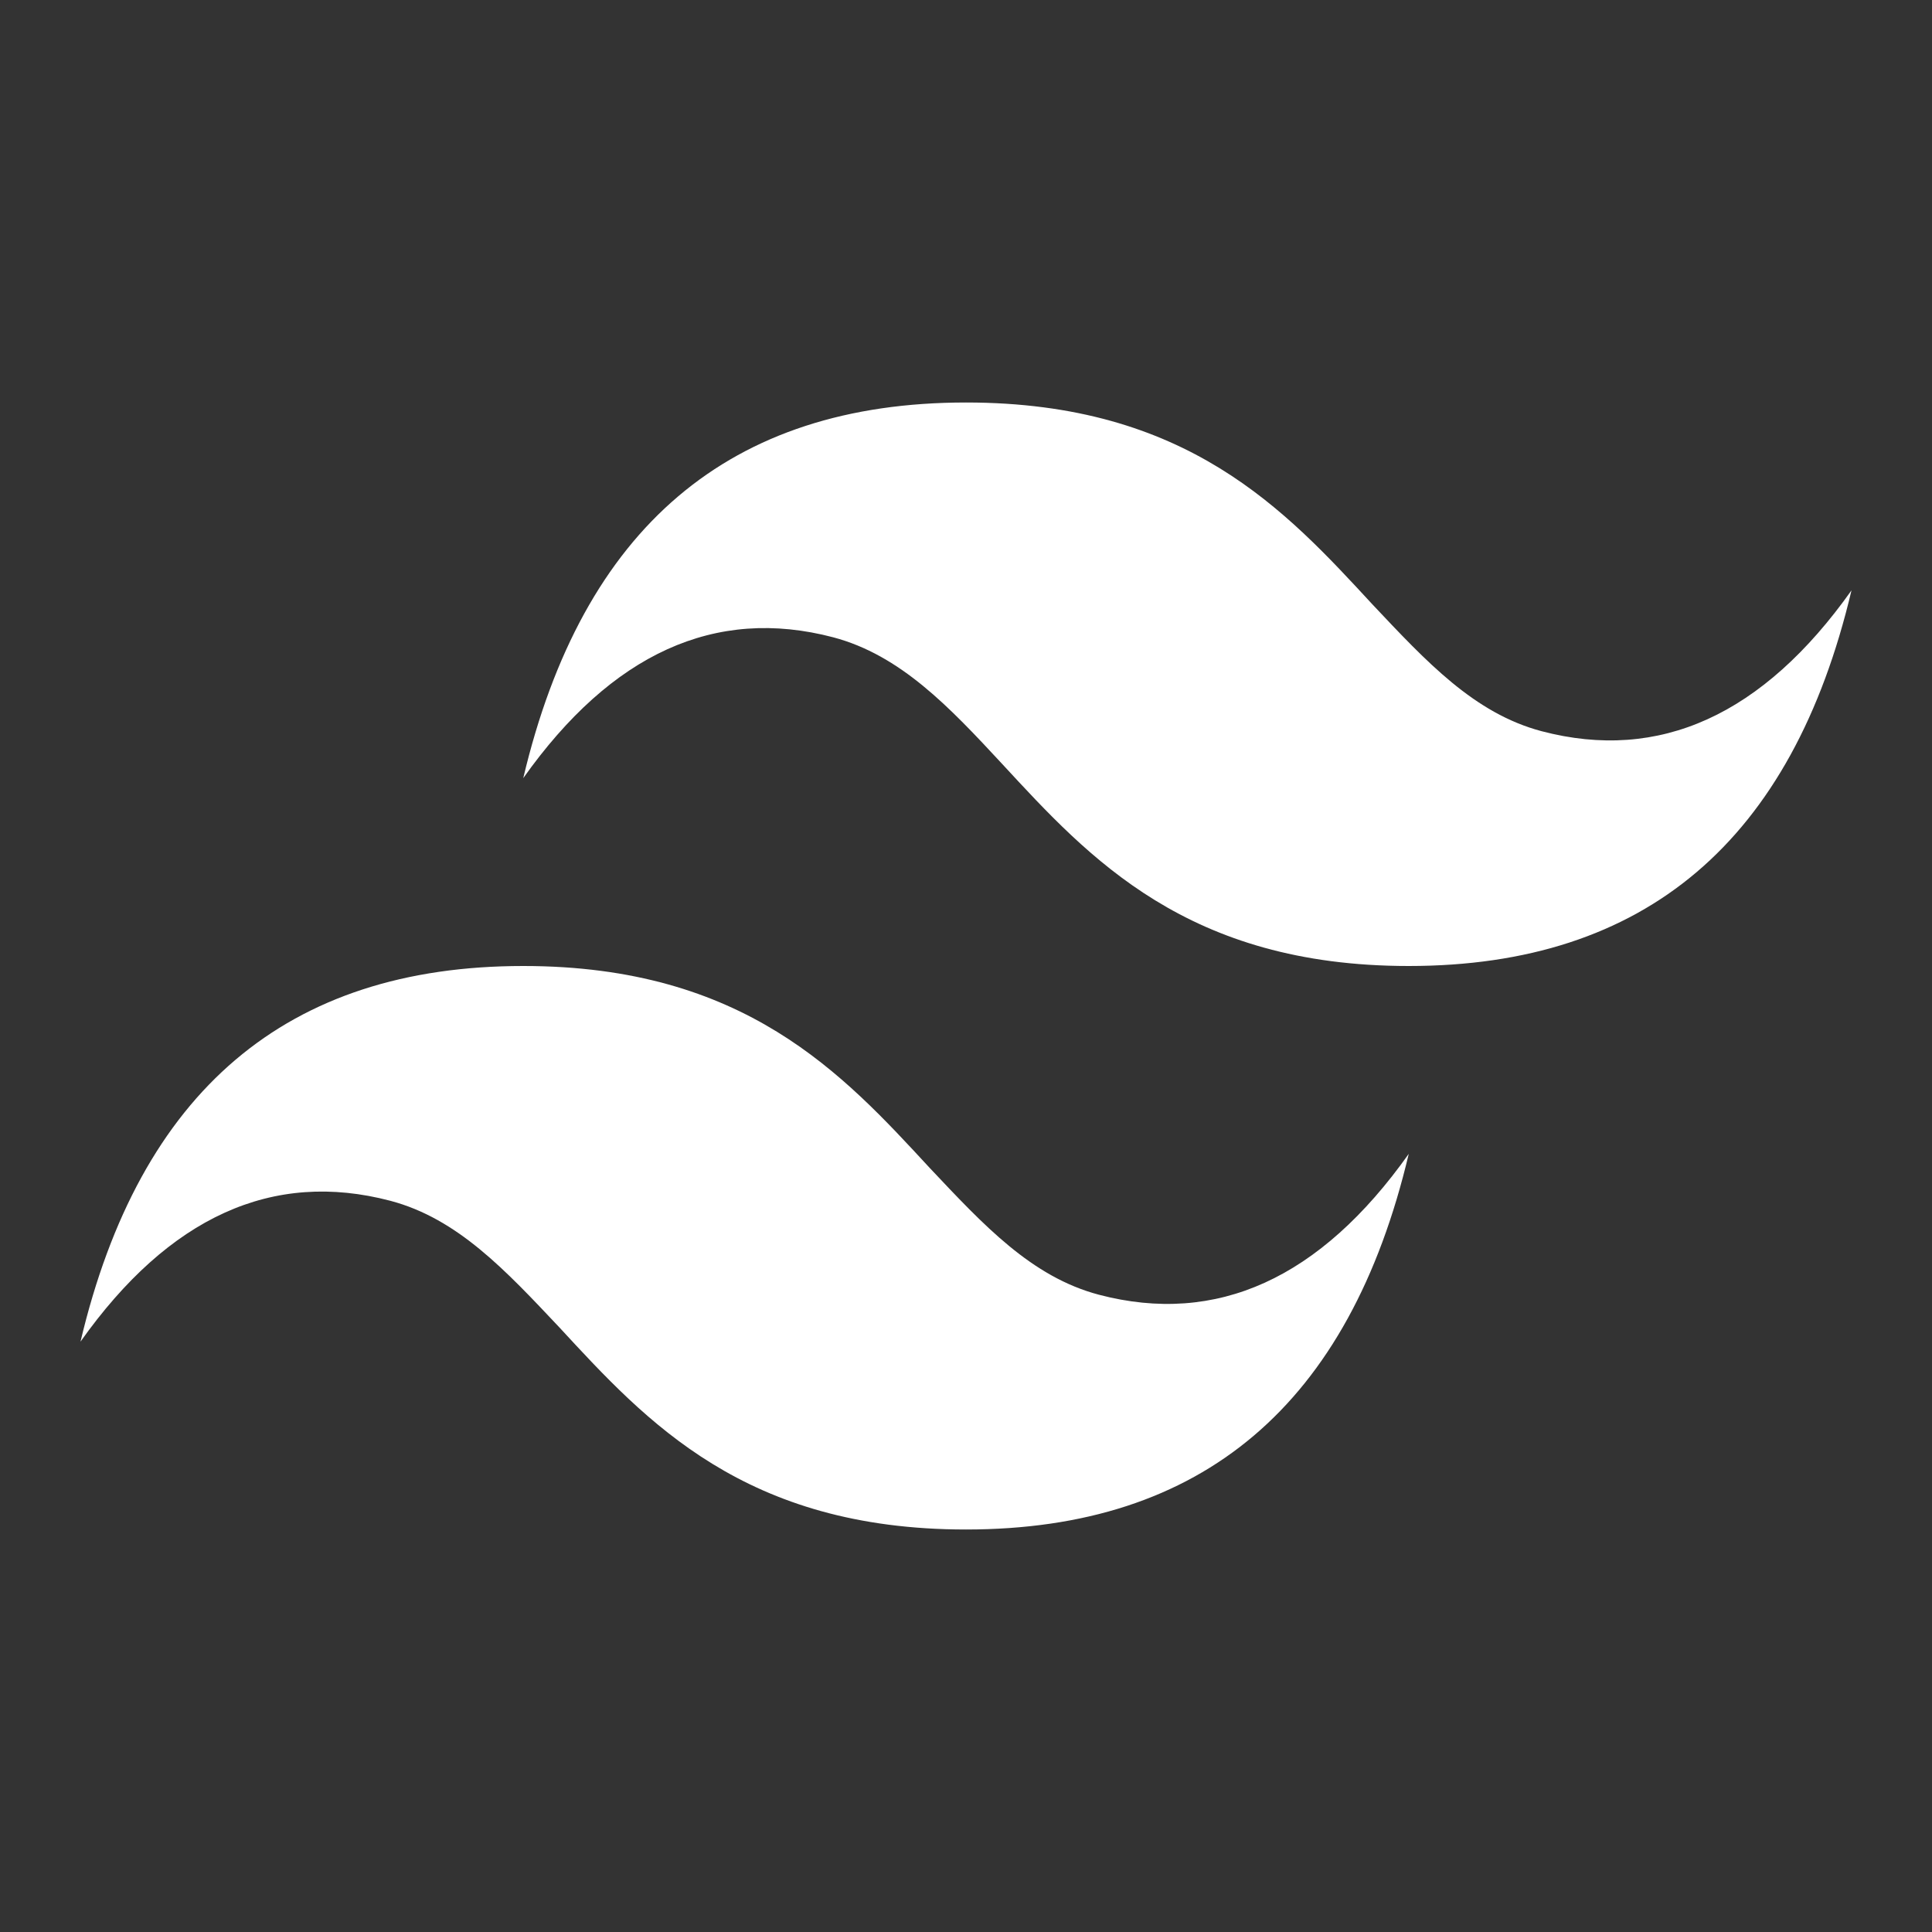 <svg width="30" height="30" viewBox="0 0 30 30" fill="none" xmlns="http://www.w3.org/2000/svg">
<rect x="0" y="0" width="30" height="30" fill="#333333" stroke="none"/>
<path d="M15 6.25C11.329 6.25 9.046 8.19 8.125 12.083C9.5 10.144 11.109 9.415 12.938 9.896C13.982 10.173 14.739 10.975 15.564 11.865C16.911 13.323 18.438 15 21.875 15C25.546 15 27.829 13.06 28.75 9.167C27.375 11.106 25.766 11.835 23.938 11.354C22.892 11.077 22.15 10.275 21.311 9.385C19.964 7.927 18.438 6.25 15 6.25ZM8.125 15C4.454 15 2.171 16.94 1.25 20.833C2.625 18.894 4.234 18.165 6.062 18.646C7.107 18.923 7.85 19.725 8.689 20.615C10.036 22.073 11.562 23.75 15 23.75C18.671 23.75 20.954 21.81 21.875 17.917C20.5 19.856 18.891 20.585 17.062 20.104C16.017 19.827 15.275 19.025 14.436 18.135C13.089 16.677 11.562 15 8.125 15Z" fill="white"/>
</svg>
